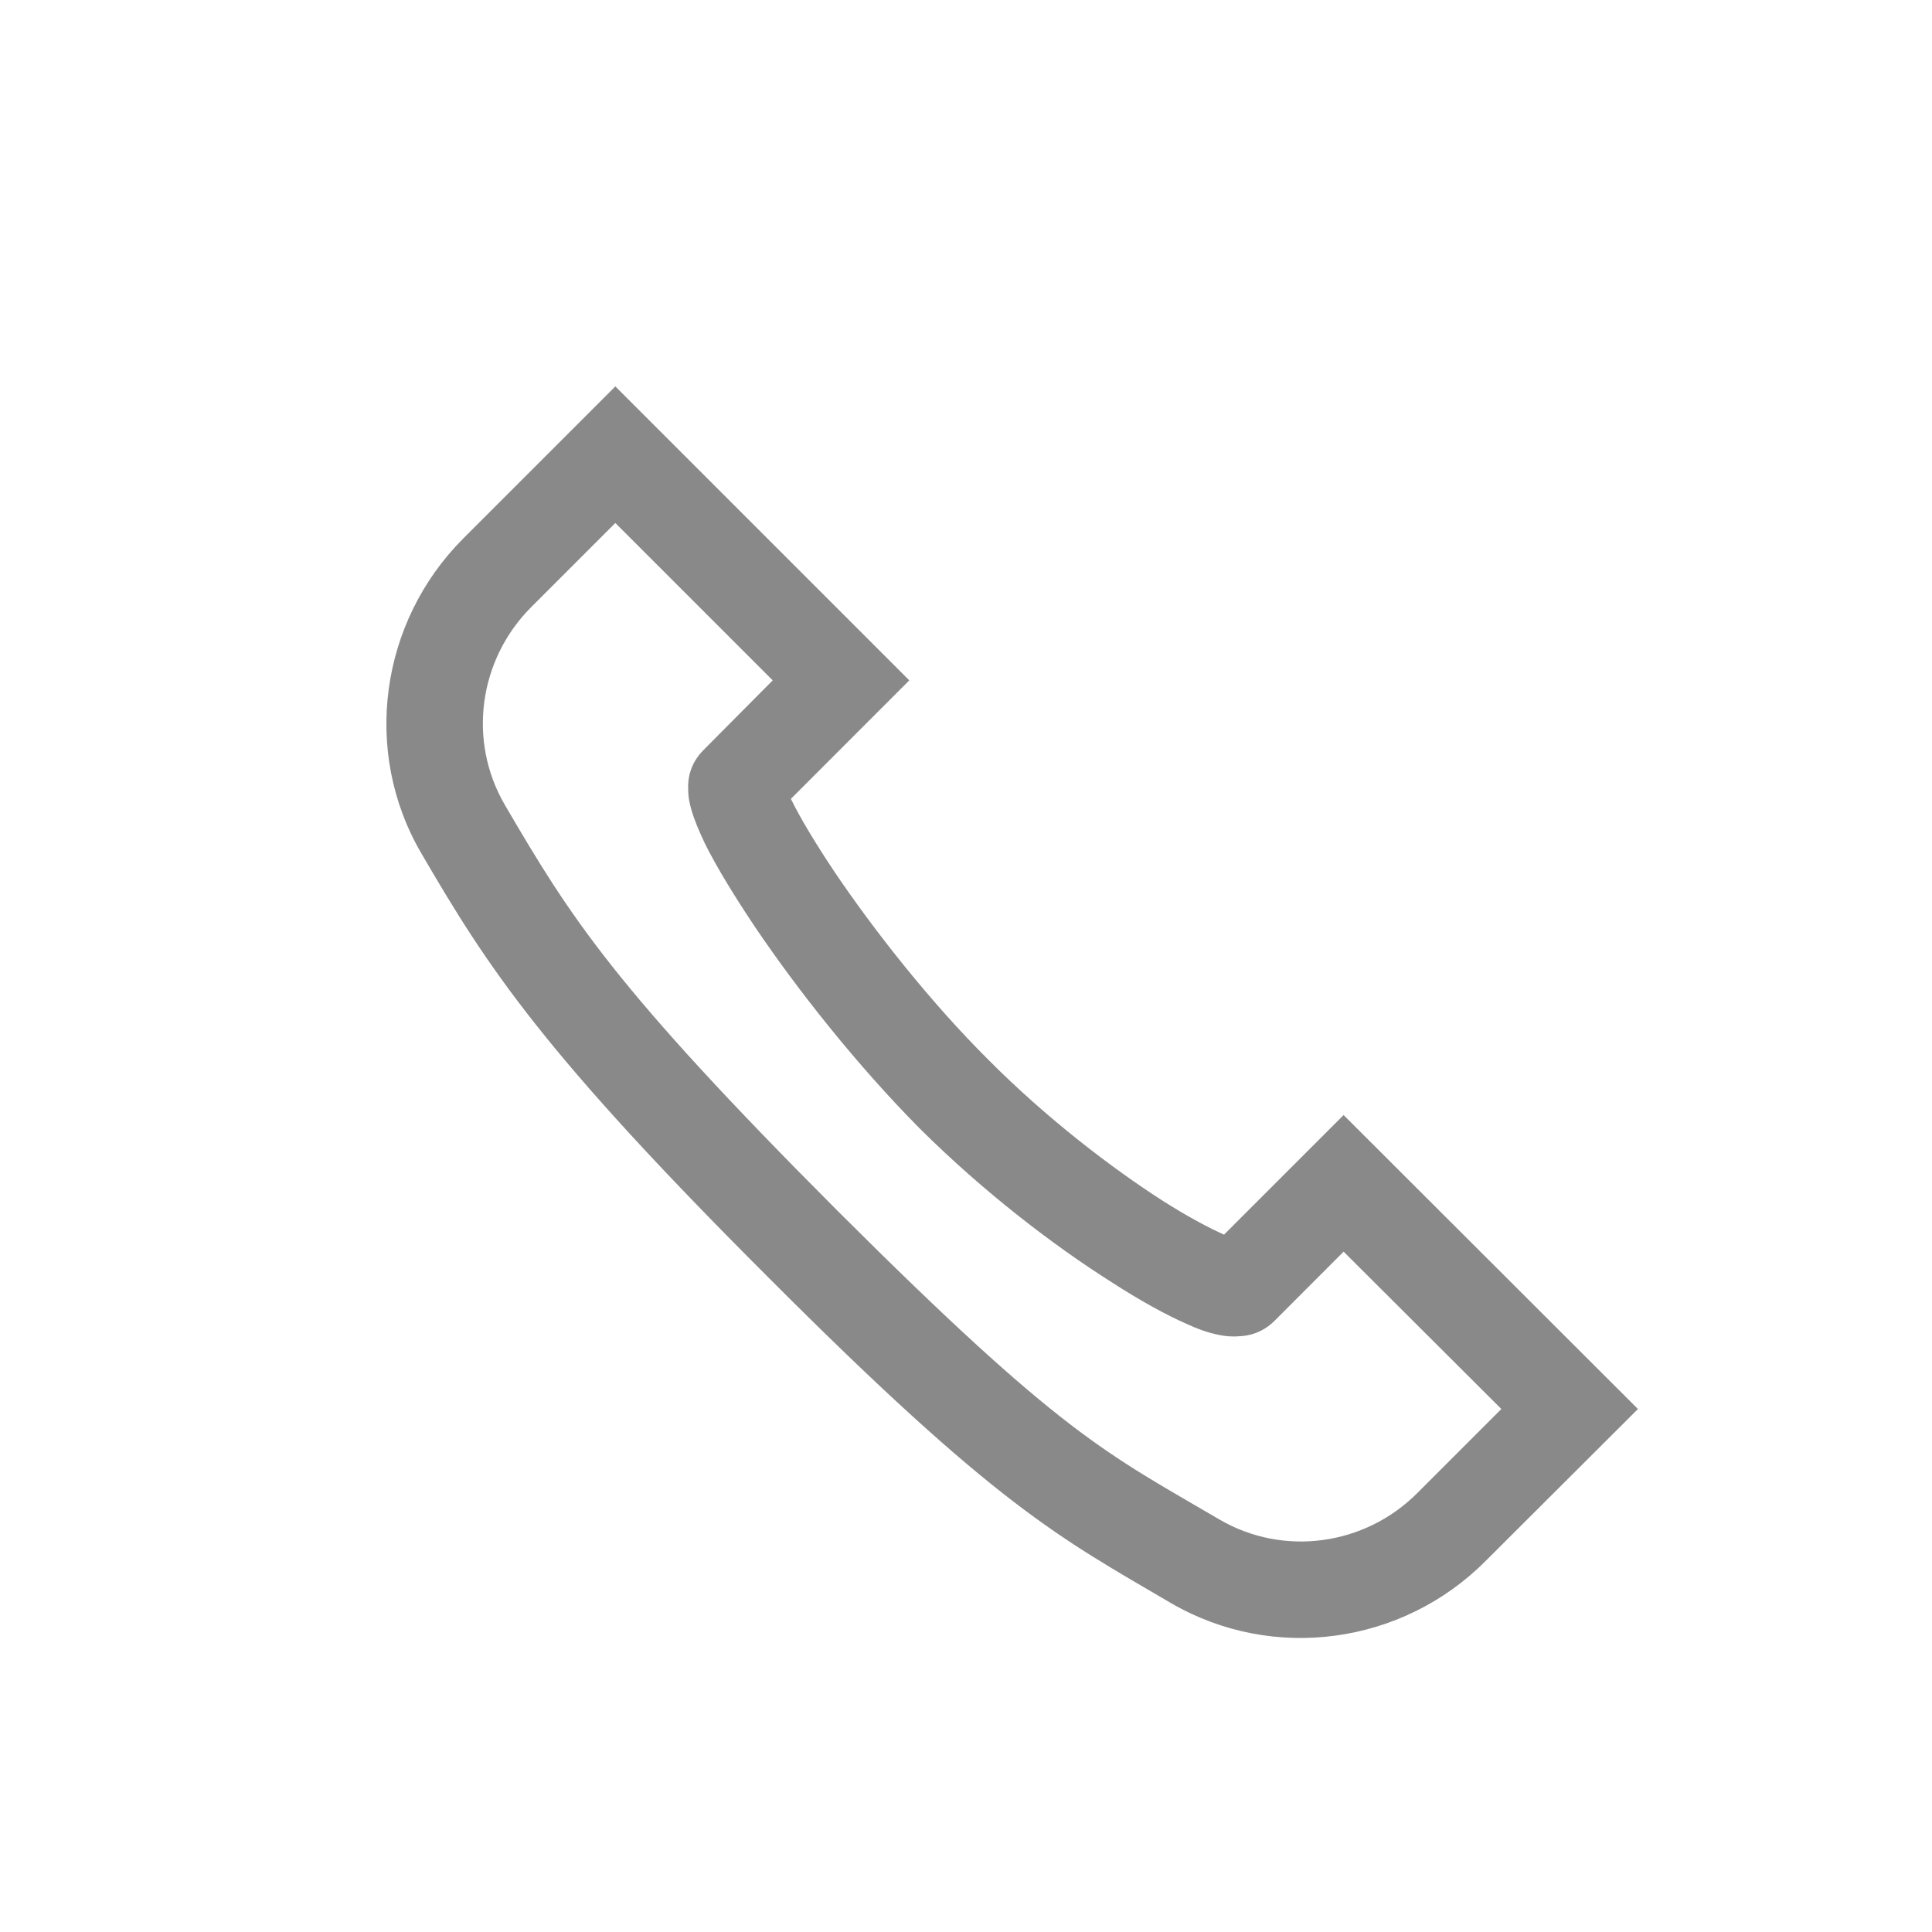 <svg width="20" height="20" viewBox="0 0 20 20" fill="none" xmlns="http://www.w3.org/2000/svg">
<path d="M6.37 4L4.796 5.574C3.933 6.438 3.745 7.781 4.363 8.836C5.05 10.016 5.613 10.887 7.968 13.238C10.32 15.594 10.96 15.914 12.12 16.594C13.179 17.211 14.519 17.023 15.378 16.16L16.956 14.586L13.909 11.543L12.671 12.781C12.523 12.715 12.3 12.598 12.042 12.434C11.511 12.094 10.831 11.574 10.234 10.973C9.632 10.375 9.046 9.629 8.64 9.027C8.441 8.73 8.281 8.461 8.195 8.285C8.191 8.277 8.191 8.277 8.187 8.27L9.413 7.043L6.37 4ZM6.37 5.414L7.999 7.043L7.285 7.762C7.136 7.91 7.12 8.074 7.124 8.168C7.124 8.258 7.14 8.32 7.156 8.379C7.191 8.5 7.238 8.605 7.296 8.73C7.417 8.973 7.593 9.262 7.812 9.59C8.249 10.238 8.867 11.023 9.523 11.684C10.183 12.34 10.909 12.895 11.507 13.273C11.804 13.465 12.066 13.609 12.288 13.707C12.402 13.758 12.503 13.797 12.624 13.82C12.683 13.832 12.749 13.84 12.839 13.832C12.929 13.828 13.07 13.797 13.195 13.672L13.909 12.957L15.542 14.586L14.671 15.457C14.128 16 13.288 16.117 12.624 15.73C11.445 15.039 10.995 14.855 8.671 12.535C6.351 10.211 5.906 9.496 5.226 8.332C4.839 7.668 4.956 6.828 5.499 6.285L6.37 5.414Z" fill="#898989"/>
</svg>
